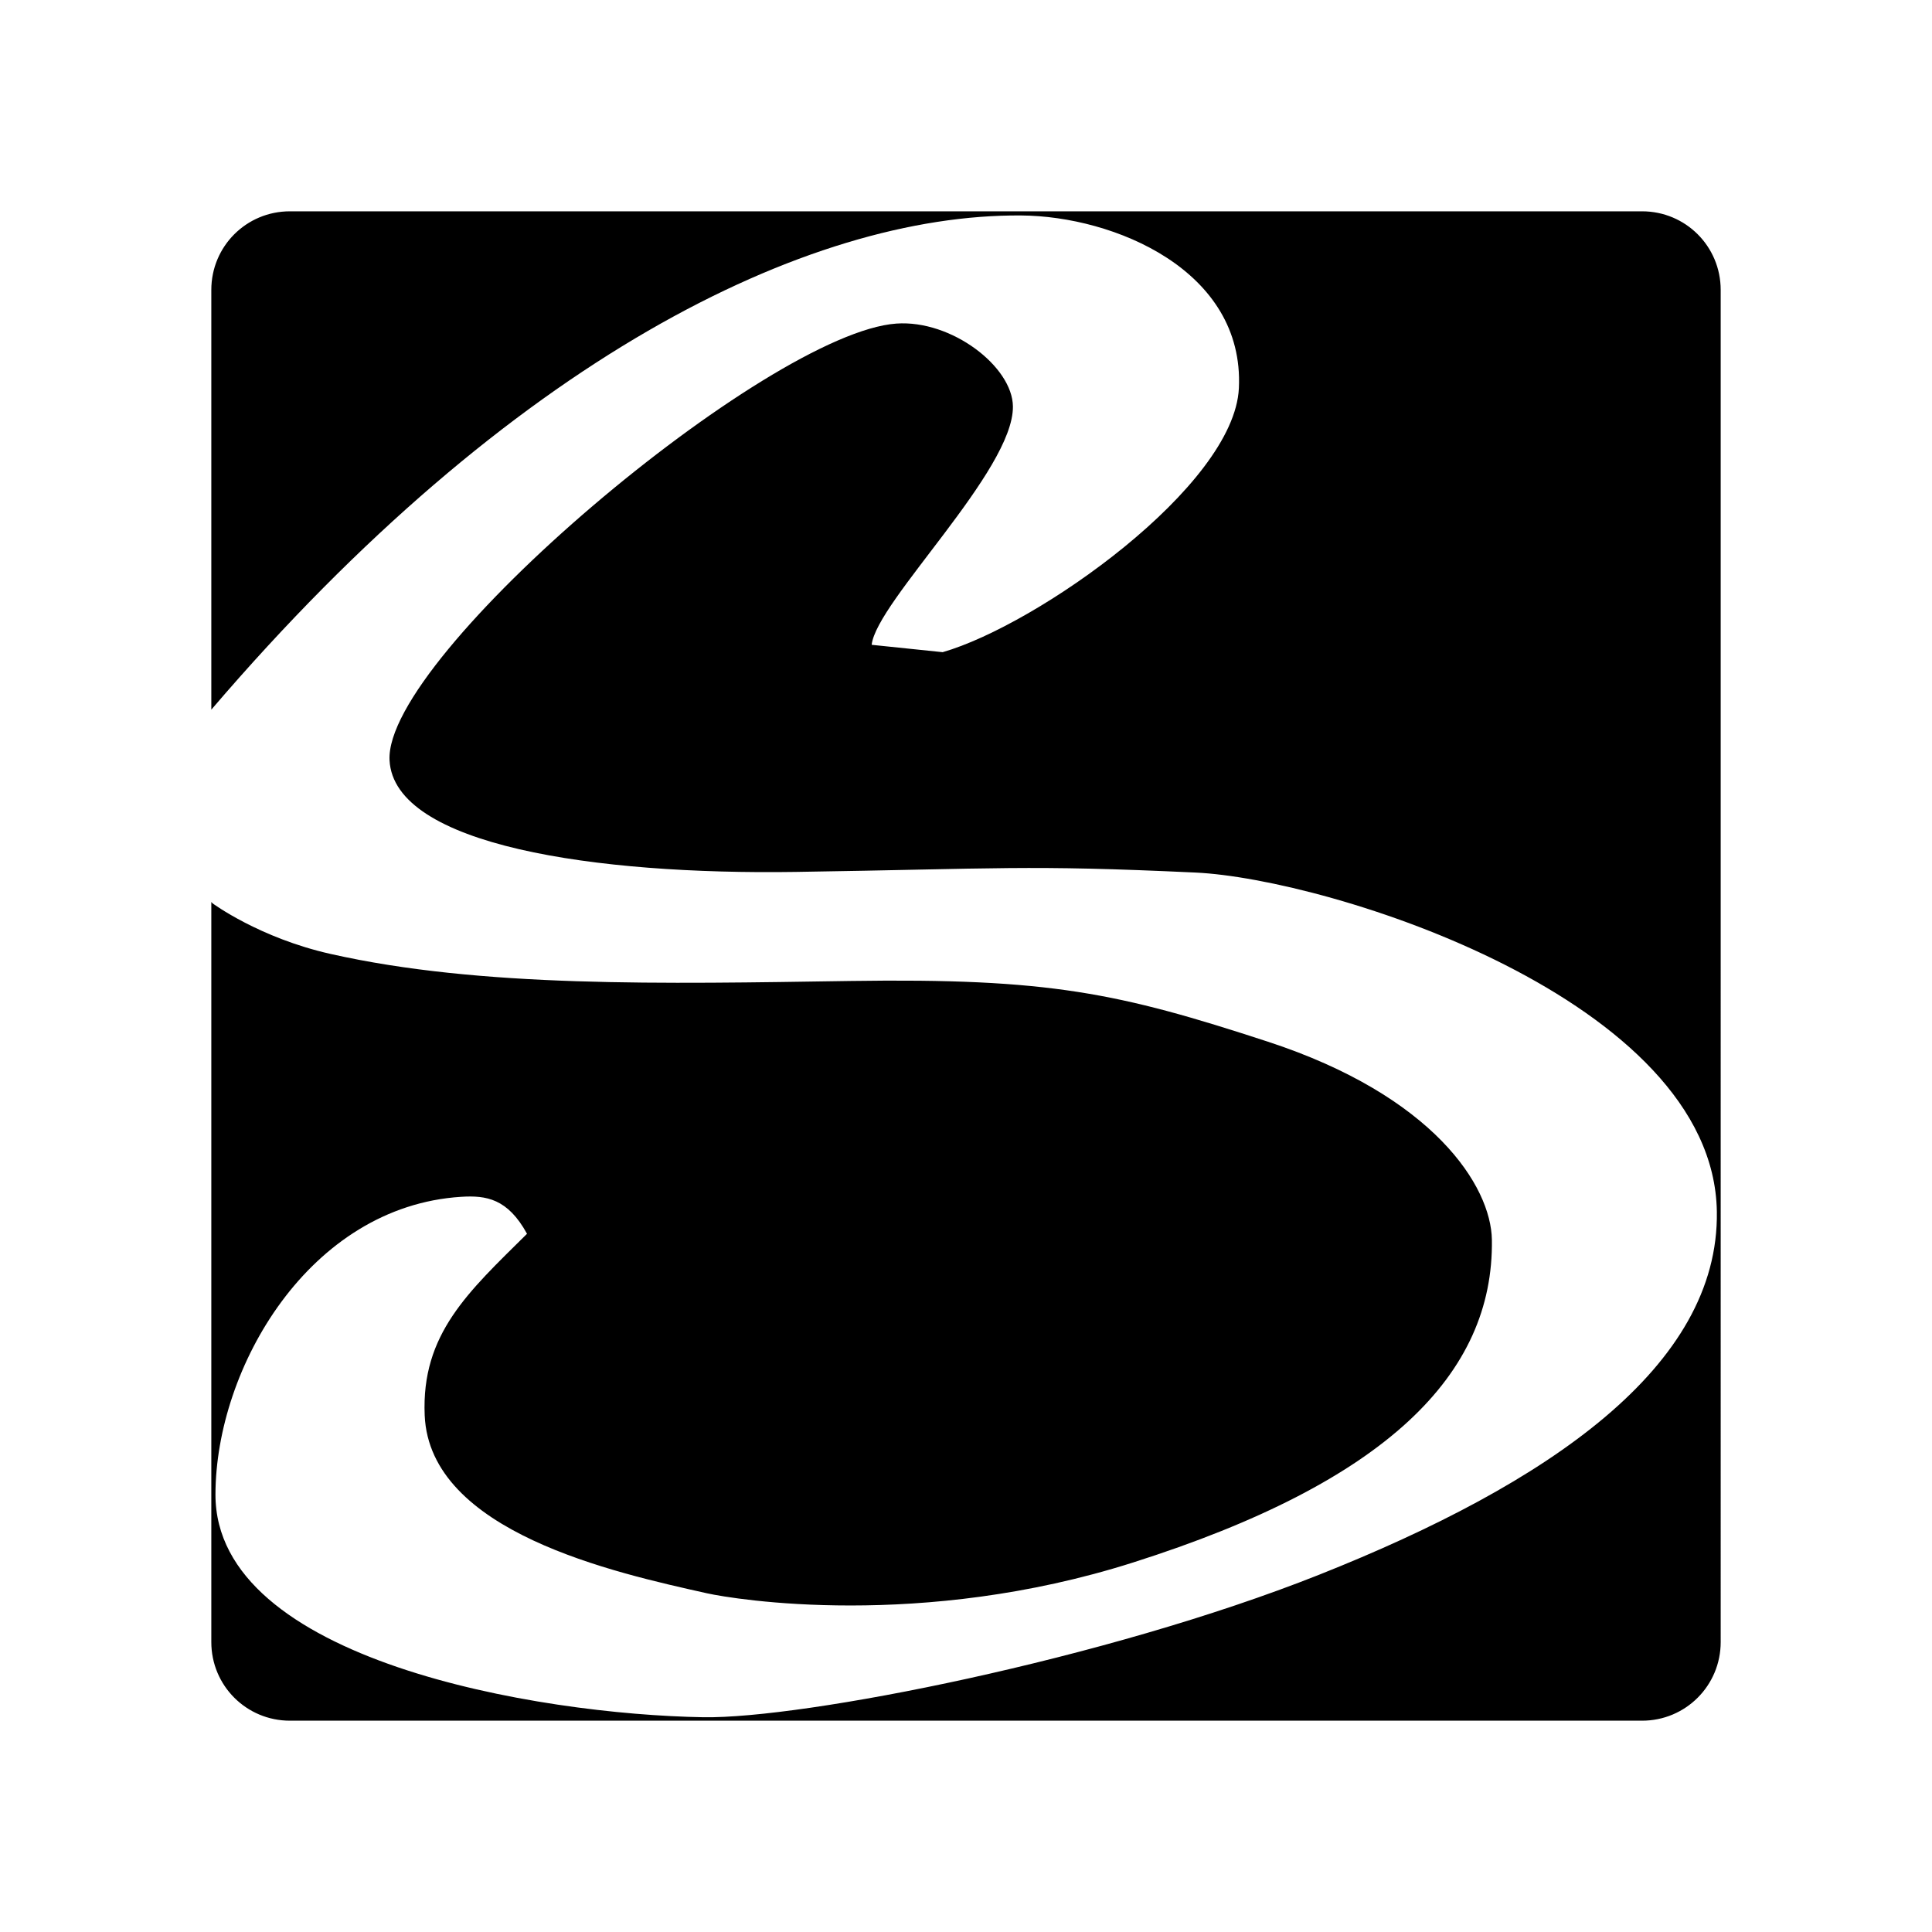 <svg xmlns="http://www.w3.org/2000/svg" width="100%" height="100%" viewBox="0 0 30.72 30.72"><path d="M4.61 3.36C3.917 3.36 3.36 3.917 3.36 4.61v6.674C8.116 5.724 12.83 3.4 16.239 3.426c1.472 0.011 3.551 0.87 3.46 2.747-0.074 1.558-3.202 3.763-4.71 4.197L13.86 10.253c0.075-0.687 2.257-2.77 2.246-3.79-0.006-0.633-0.976-1.38-1.853-1.318-2.047 0.145-8.146 5.276-8.059 6.944 0.07 1.356 3.274 1.823 6.46 1.775 3.276-0.05 3.634-0.116 6.352 0.01 2.129 0.098 8.24 2.02 8.293 5.39 0.039 2.465-2.673 4.325-6.326 5.776-3.402 1.351-8.208 2.291-9.789 2.265-2.62-0.043-7.763-0.901-7.758-3.543 0.004-2.015 1.494-4.58 3.907-4.732 0.399-0.025 0.74 0.028 1.047 0.588-0.934 0.925-1.683 1.592-1.627 2.888 0.08 1.855 3.02 2.501 4.492 2.829 0.435 0.096 3.397 0.582 6.767-0.489 4.035-1.28 5.742-2.996 5.71-5.134-0.014-0.85-0.923-2.285-3.563-3.149-2.374-0.776-3.476-1.012-6.64-0.965-2.98 0.045-5.872 0.109-8.263-0.43-1.134-0.255-1.875-0.804-1.875-0.804L3.36 14.342V26.11C3.36 26.802 3.917 27.36 4.61 27.36h21.5c0.692 0 1.25-0.558 1.25-1.25V4.61C27.36 3.917 26.802 3.36 26.11 3.36H4.61z" /></svg>